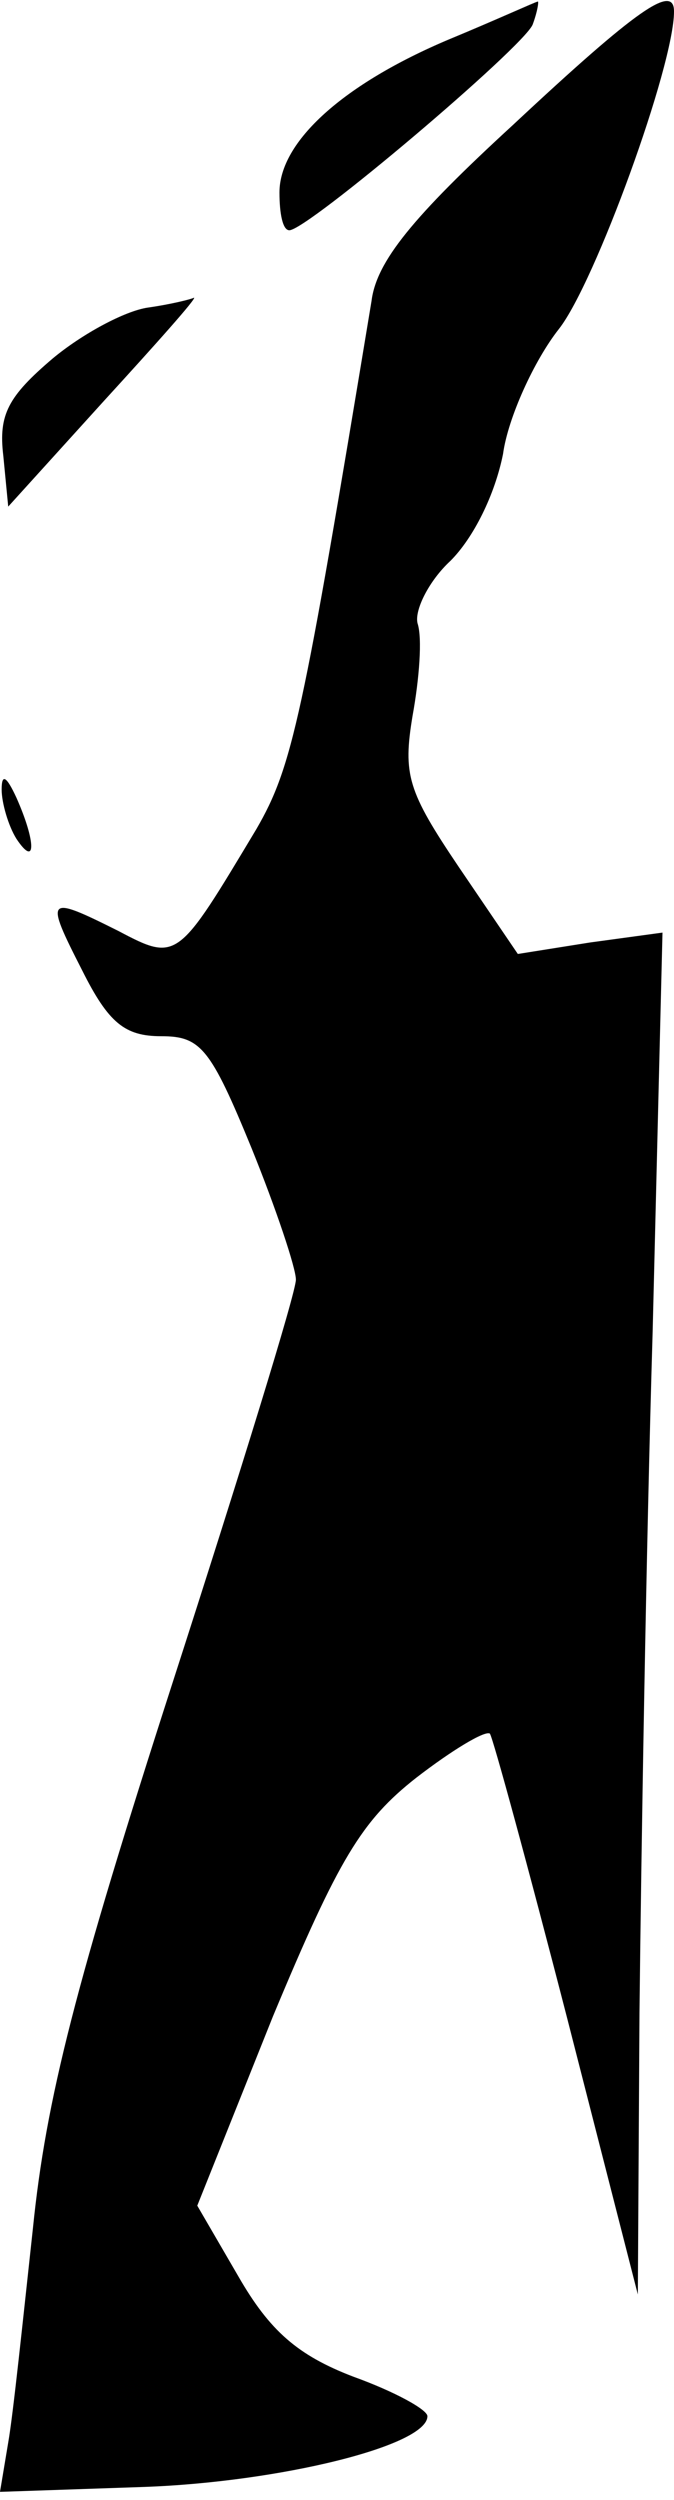 <?xml version="1.0" standalone="no"?>
<!DOCTYPE svg PUBLIC "-//W3C//DTD SVG 20010904//EN"
 "http://www.w3.org/TR/2001/REC-SVG-20010904/DTD/svg10.dtd">
<svg version="1.0" xmlns="http://www.w3.org/2000/svg"
 width="41pt" height="152pt" viewBox="0 0 41 152"
 preserveAspectRatio="xMidYMid meet">
<g transform="translate(0,152) scale(0.1,-0.1)"
fill="#000000" stroke="none">
<path fill="#000000" stroke="none" d="M273 1496 c-64 -27 -103 -62 -103 -93
0 -13 2 -23 6 -23 11 0 142 111 148 125 3 8 4 15 3 14 -1 0 -25 -11 -54 -23z"/>
<path fill="#000000" stroke="none" d="M312 1444 c-61 -56 -83 -83 -86 -107
-42 -254 -48 -283 -70 -321 -48 -80 -48 -81 -84 -62 -44 22 -45 21 -22 -24 16
-32 26 -40 48 -40 24 0 30 -7 55 -68 15 -37 27 -73 27 -80 0 -8 -34 -118 -75
-245 -59 -183 -77 -253 -85 -332 -6 -55 -12 -113 -15 -130 l-5 -30 88 3 c82 3
172 25 172 43 0 4 -20 15 -45 24 -34 13 -51 28 -70 61 l-25 43 46 115 c40 96
54 119 87 145 22 17 42 29 45 27 2 -3 23 -80 47 -173 l43 -168 1 171 c1 94 4
280 8 414 l6 243 -44 -6 -44 -7 -36 53 c-31 46 -34 56 -28 92 4 22 6 47 3 56
-2 8 7 26 20 38 14 14 27 40 32 65 3 22 19 57 34 76 22 28 70 160 70 193 0 17
-22 2 -98 -69z"/>
<path fill="#000000" stroke="none" d="M90 1333 c-14 -2 -40 -16 -58 -31 -27
-23 -33 -34 -30 -59 l3 -31 58 64 c32 35 57 63 55 63 -2 -1 -14 -4 -28 -6z"/>
<path fill="#000000" stroke="none" d="M1 1040 c0 -8 4 -22 9 -30 12 -18 12
-2 0 25 -6 13 -9 15 -9 5z"/>
</g>
</svg>

